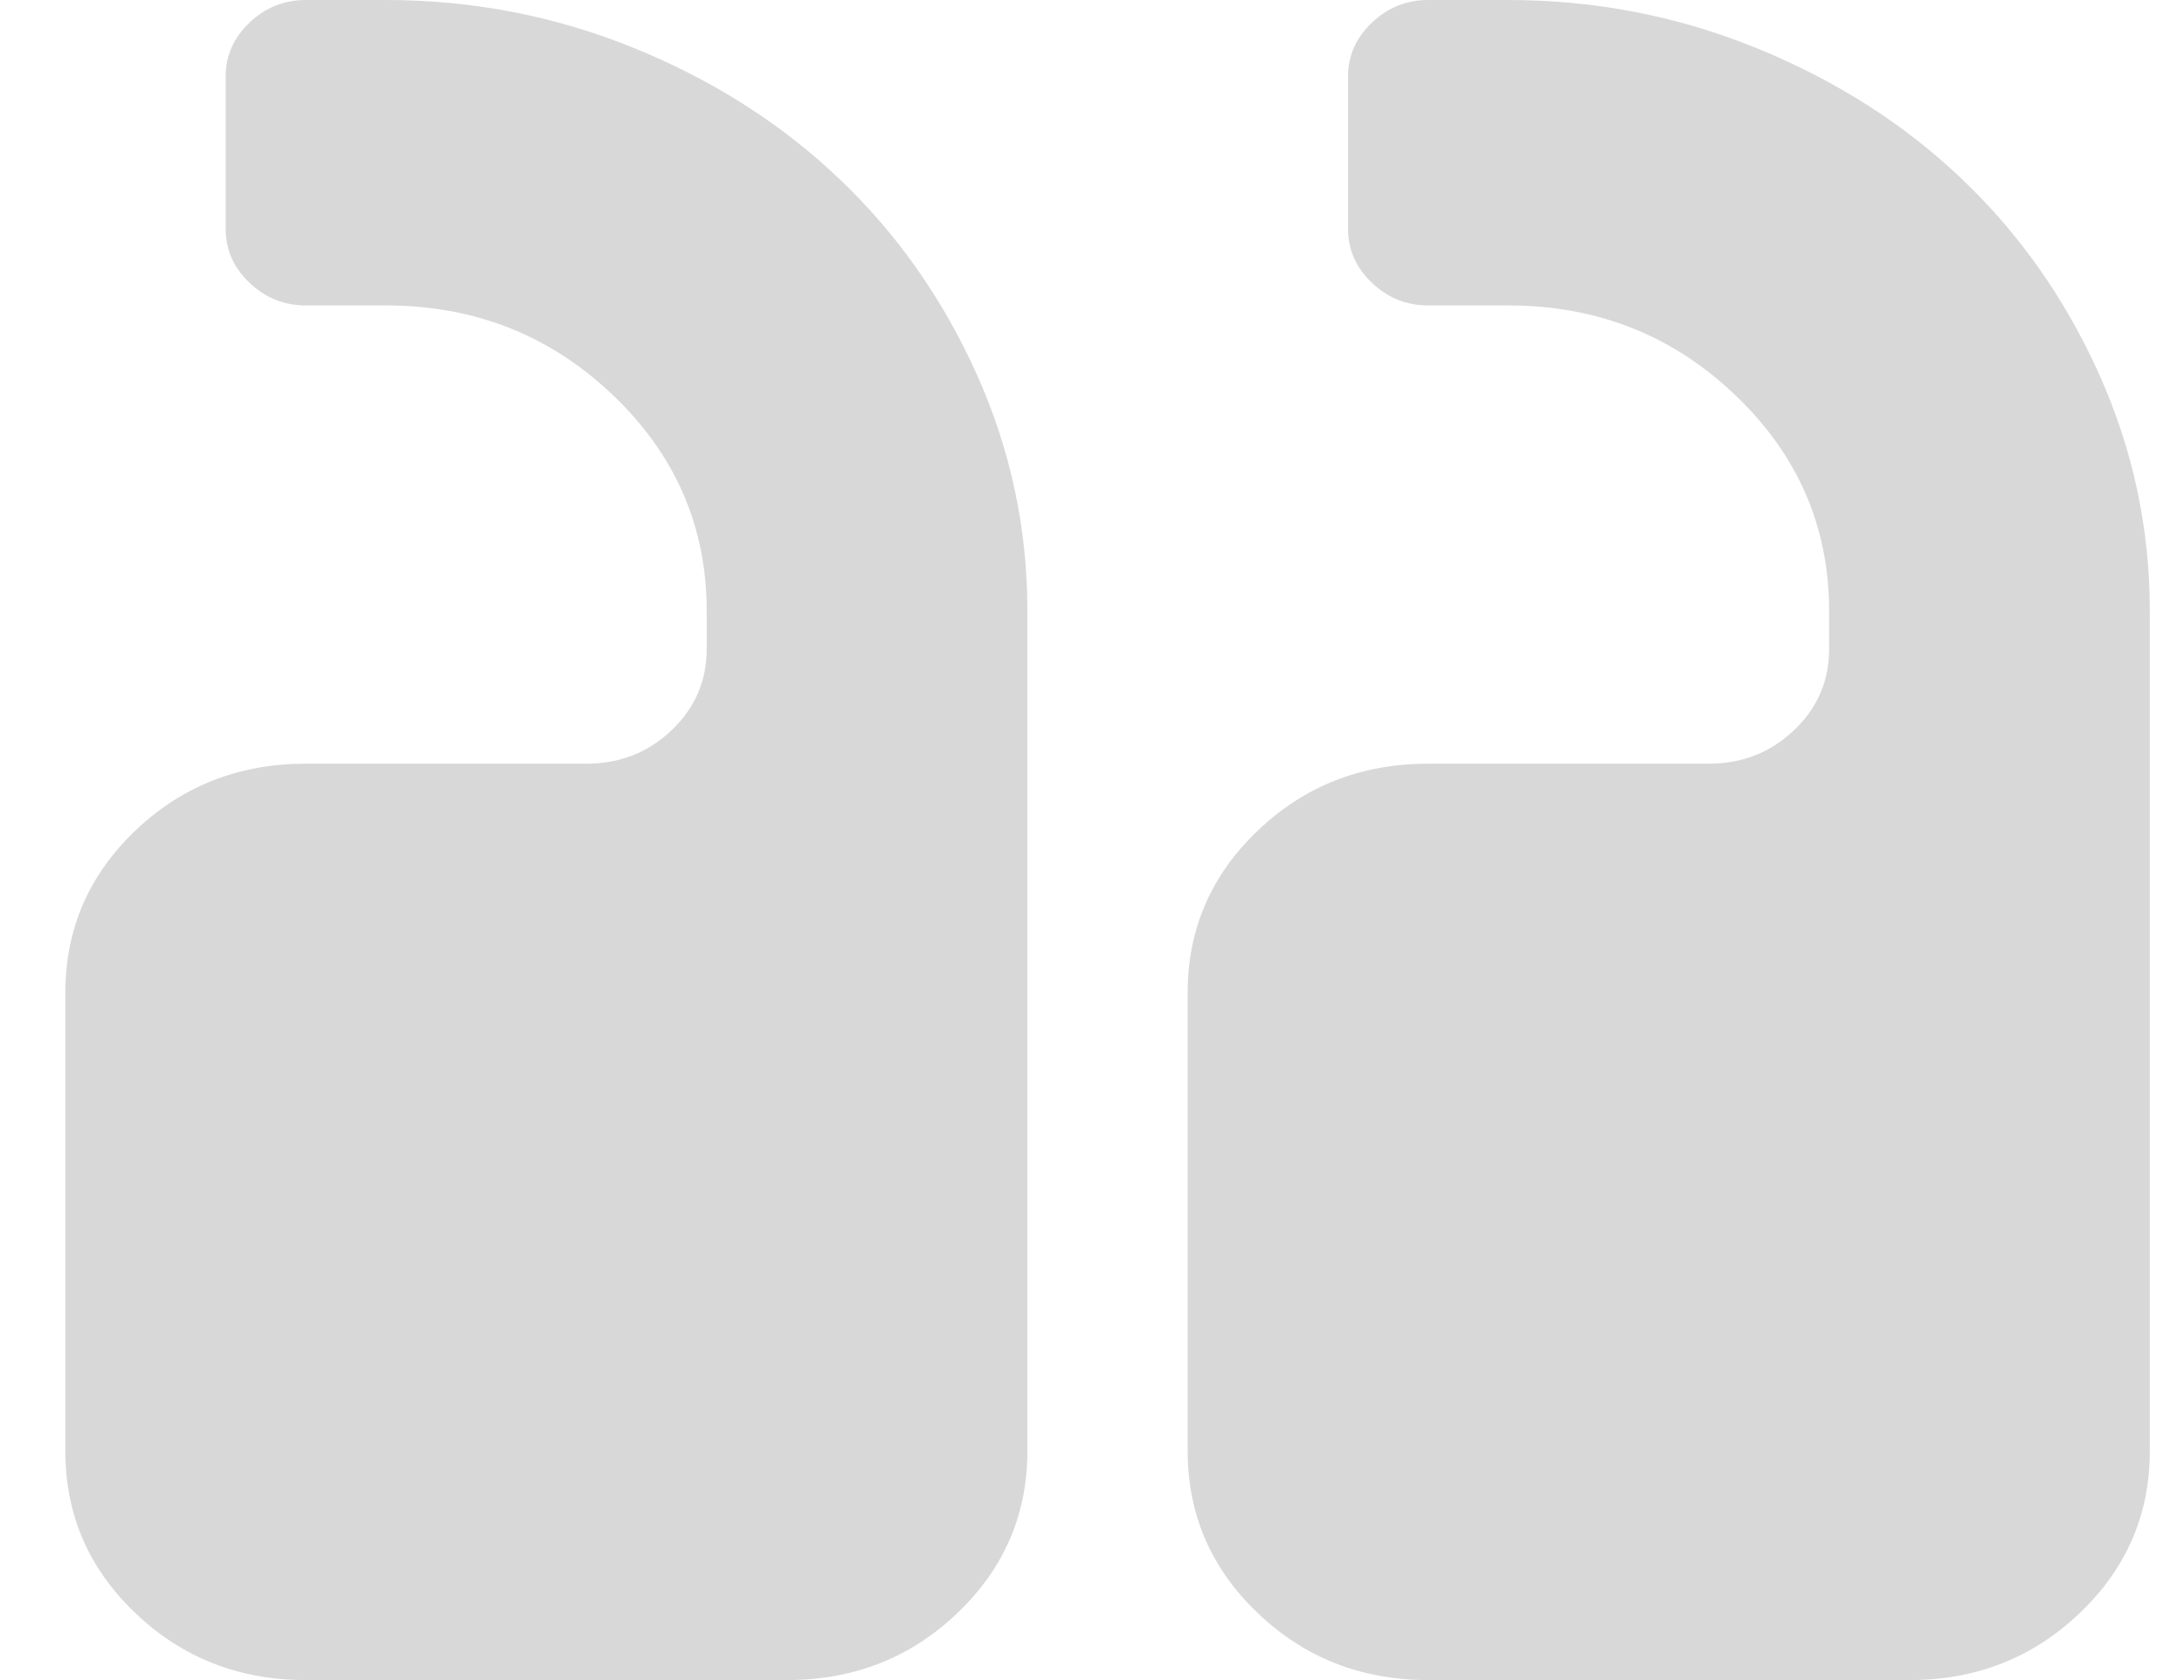 <svg width="26" height="20" viewBox="0 0 26 20" fill="none" xmlns="http://www.w3.org/2000/svg">
<path d="M14.139 11.818V17.273C14.139 18.03 14.418 18.674 14.975 19.204C15.531 19.735 16.207 20 17.003 20H22.729C23.525 20 24.201 19.735 24.757 19.204C25.314 18.674 25.593 18.03 25.593 17.273V7.273C25.593 6.288 25.391 5.348 24.989 4.453C24.586 3.558 24.042 2.784 23.356 2.131C22.67 1.477 21.857 0.959 20.917 0.575C19.978 0.192 18.991 0 17.957 0H17.003C16.744 0 16.521 0.09 16.332 0.27C16.143 0.45 16.048 0.663 16.048 0.909V2.727C16.048 2.973 16.143 3.187 16.332 3.366C16.521 3.546 16.744 3.636 17.003 3.636H17.957C19.011 3.636 19.911 3.991 20.656 4.702C21.402 5.412 21.775 6.269 21.775 7.273V7.727C21.775 8.106 21.636 8.428 21.357 8.693C21.079 8.958 20.741 9.091 20.343 9.091H17.003C16.207 9.091 15.531 9.356 14.975 9.886C14.418 10.417 14.139 11.061 14.139 11.818ZM0.778 11.818V17.273C0.778 18.03 1.056 18.674 1.613 19.204C2.17 19.735 2.846 20 3.641 20H9.367C10.163 20 10.839 19.735 11.396 19.204C11.952 18.674 12.231 18.03 12.231 17.273V7.273C12.231 6.288 12.029 5.348 11.627 4.453C11.224 3.558 10.68 2.784 9.994 2.131C9.308 1.477 8.495 0.959 7.556 0.575C6.616 0.192 5.629 0 4.595 0H3.641C3.382 0 3.159 0.09 2.97 0.27C2.781 0.45 2.687 0.663 2.687 0.909V2.727C2.687 2.973 2.781 3.187 2.97 3.366C3.159 3.546 3.382 3.636 3.641 3.636H4.595C5.649 3.636 6.549 3.991 7.295 4.702C8.04 5.412 8.413 6.269 8.413 7.273V7.727C8.413 8.106 8.274 8.428 7.995 8.693C7.717 8.958 7.379 9.091 6.981 9.091H3.641C2.846 9.091 2.17 9.356 1.613 9.886C1.056 10.417 0.778 11.061 0.778 11.818Z" fill="#D9D8D8"/>
</svg>
